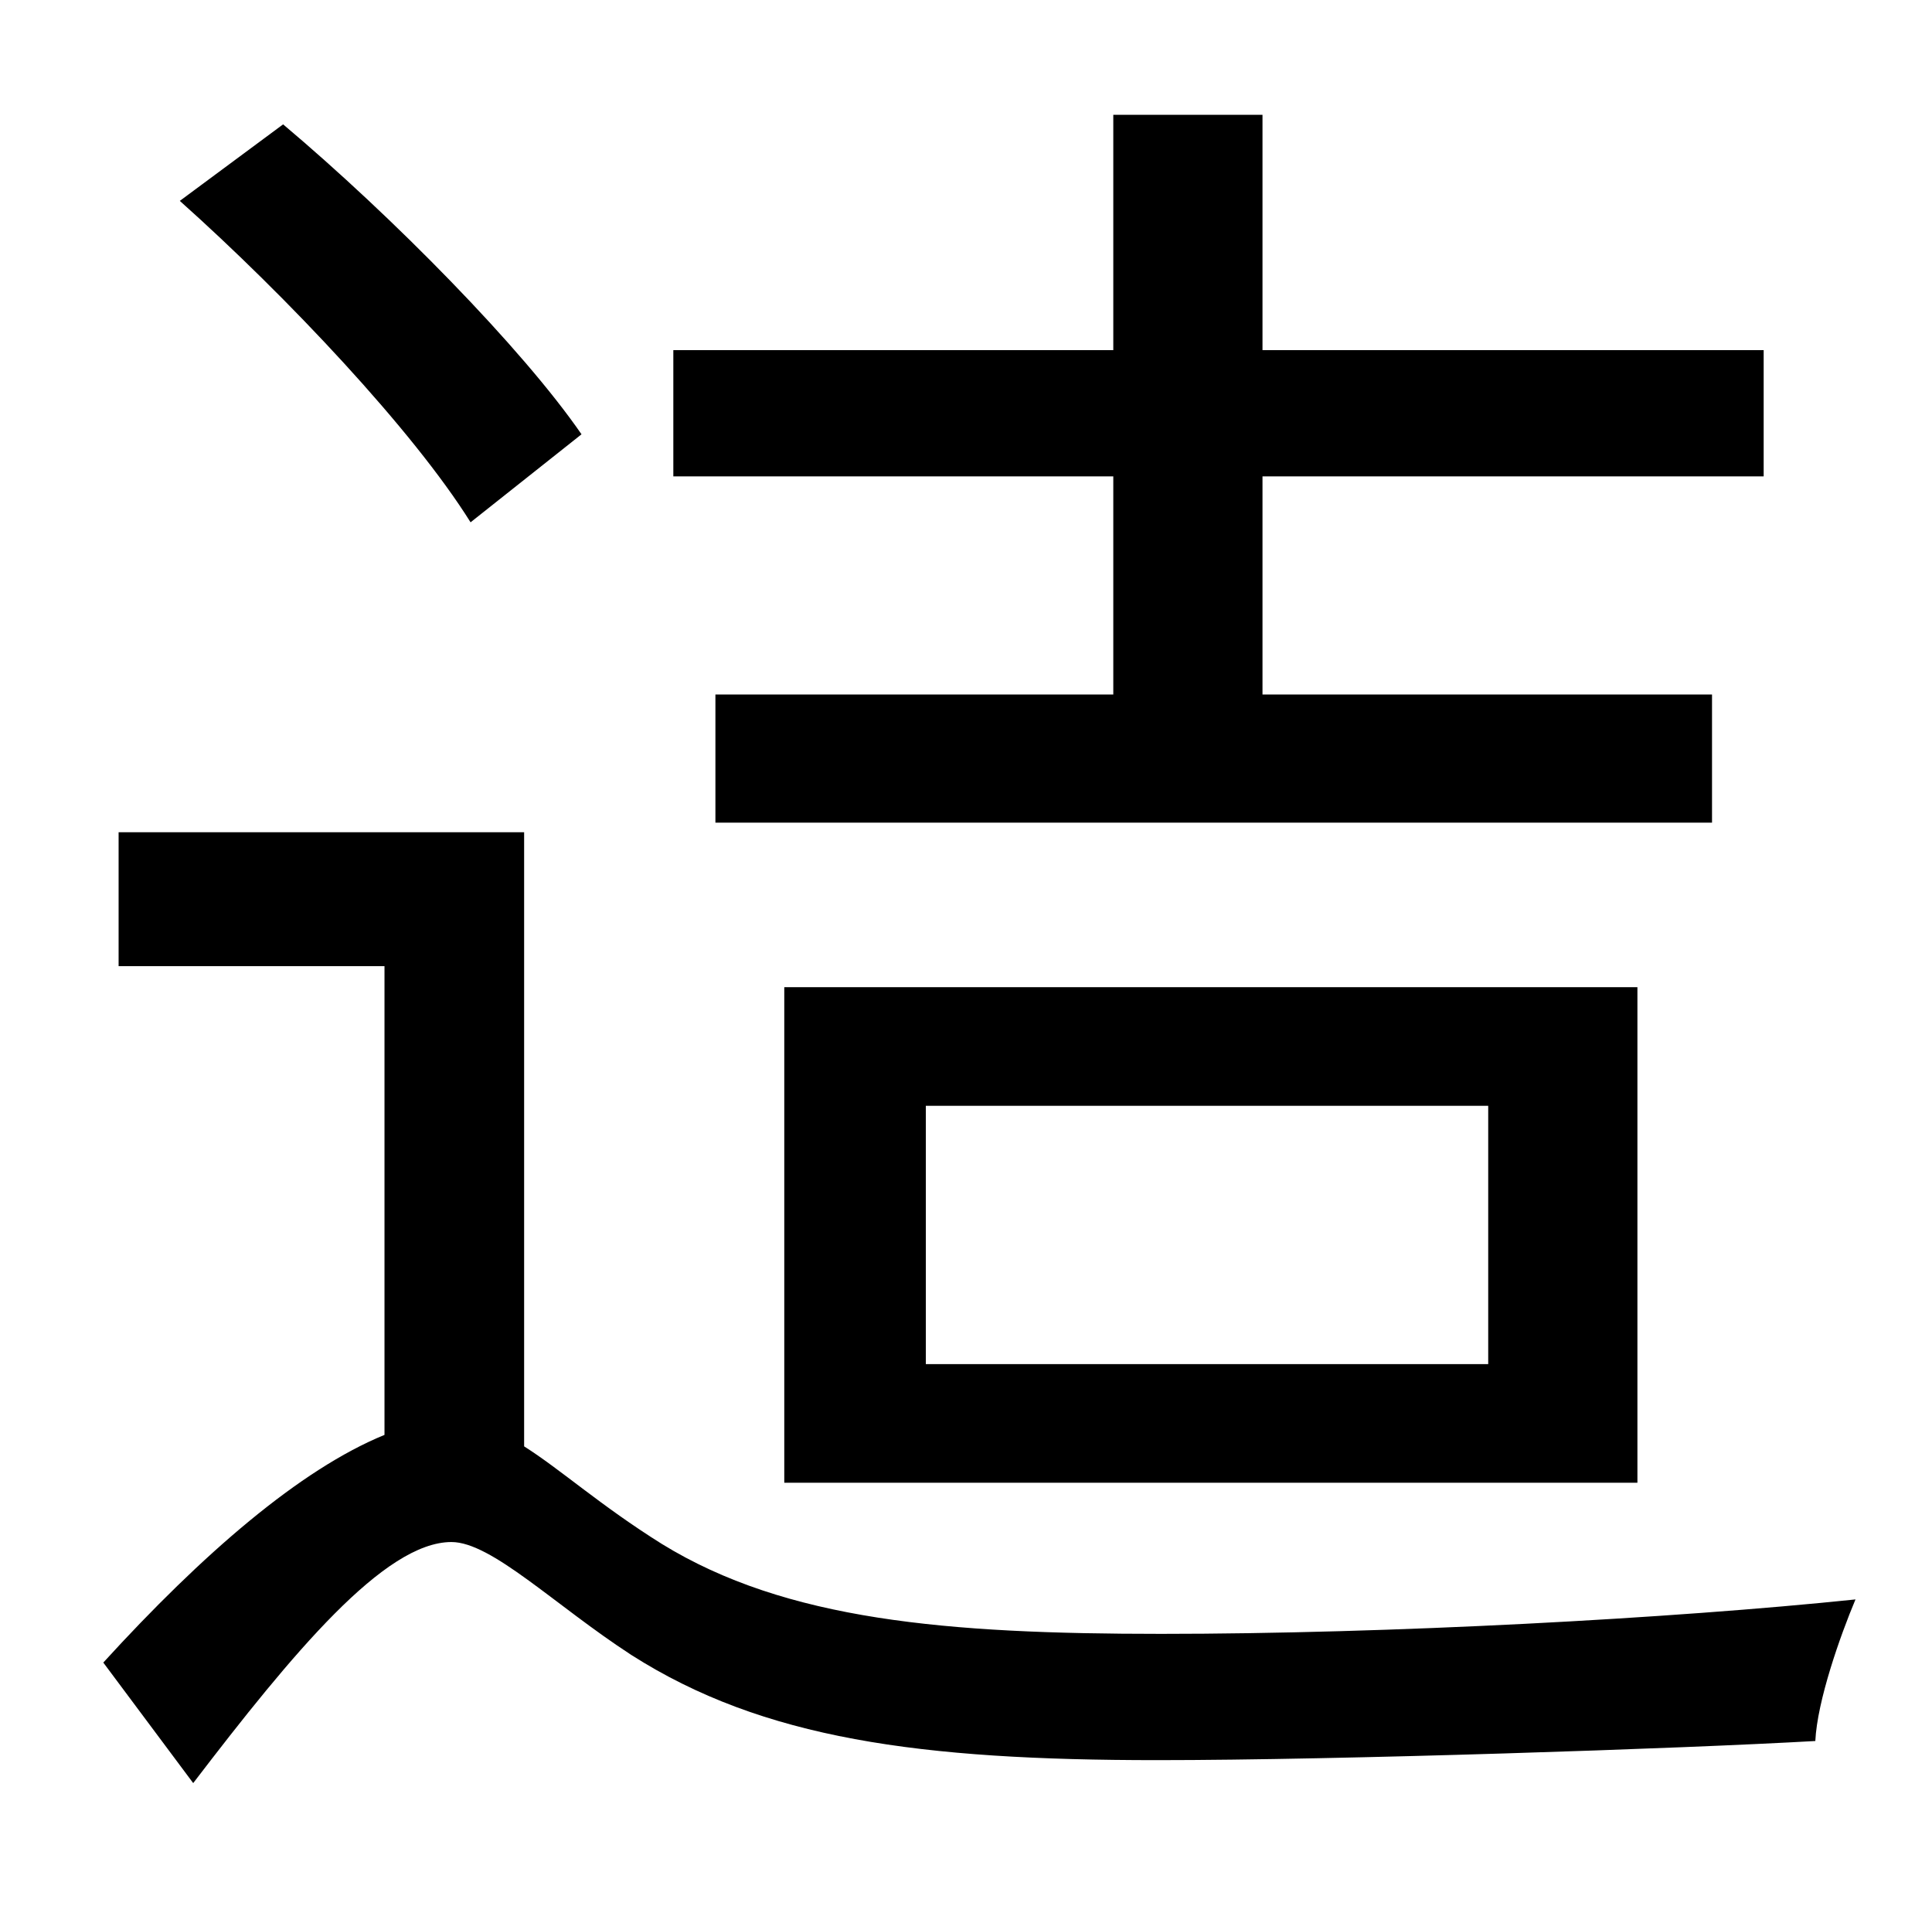 <?xml version="1.0" standalone="no"?>
<!DOCTYPE svg PUBLIC "-//W3C//DTD SVG 1.1//EN" "http://www.w3.org/Graphics/SVG/1.1/DTD/svg11.dtd" >
<svg xmlns="http://www.w3.org/2000/svg" xmlns:xlink="http://www.w3.org/1999/xlink" version="1.1" viewBox="-10 0 1010 1000">
   <path fill="currentColor"
d="M572 363v-114h-230v-66h230v-123h78v123h262v66h-262v114h235v67h-521v-67h208zM474 578v135h294v-135h-294zM846 775h-446v-259h446v259zM294 227l-58 46c-30 -48 -96 -118 -152 -168l54 -40c57 48 125 117 156 162zM264 435v321c19 12 40 31 72 51c65 40 149 47 261 47
c119 0 267 -8 363 -18c-8 19 -20 53 -21 74c-70 4 -249 10 -344 10c-124 0 -206 -11 -275 -55c-40 -26 -73 -59 -94 -59c-35 0 -83 58 -135 126l-47 -63c52 -57 103 -101 147 -119v-245h-139v-70h212z" />
</svg>
